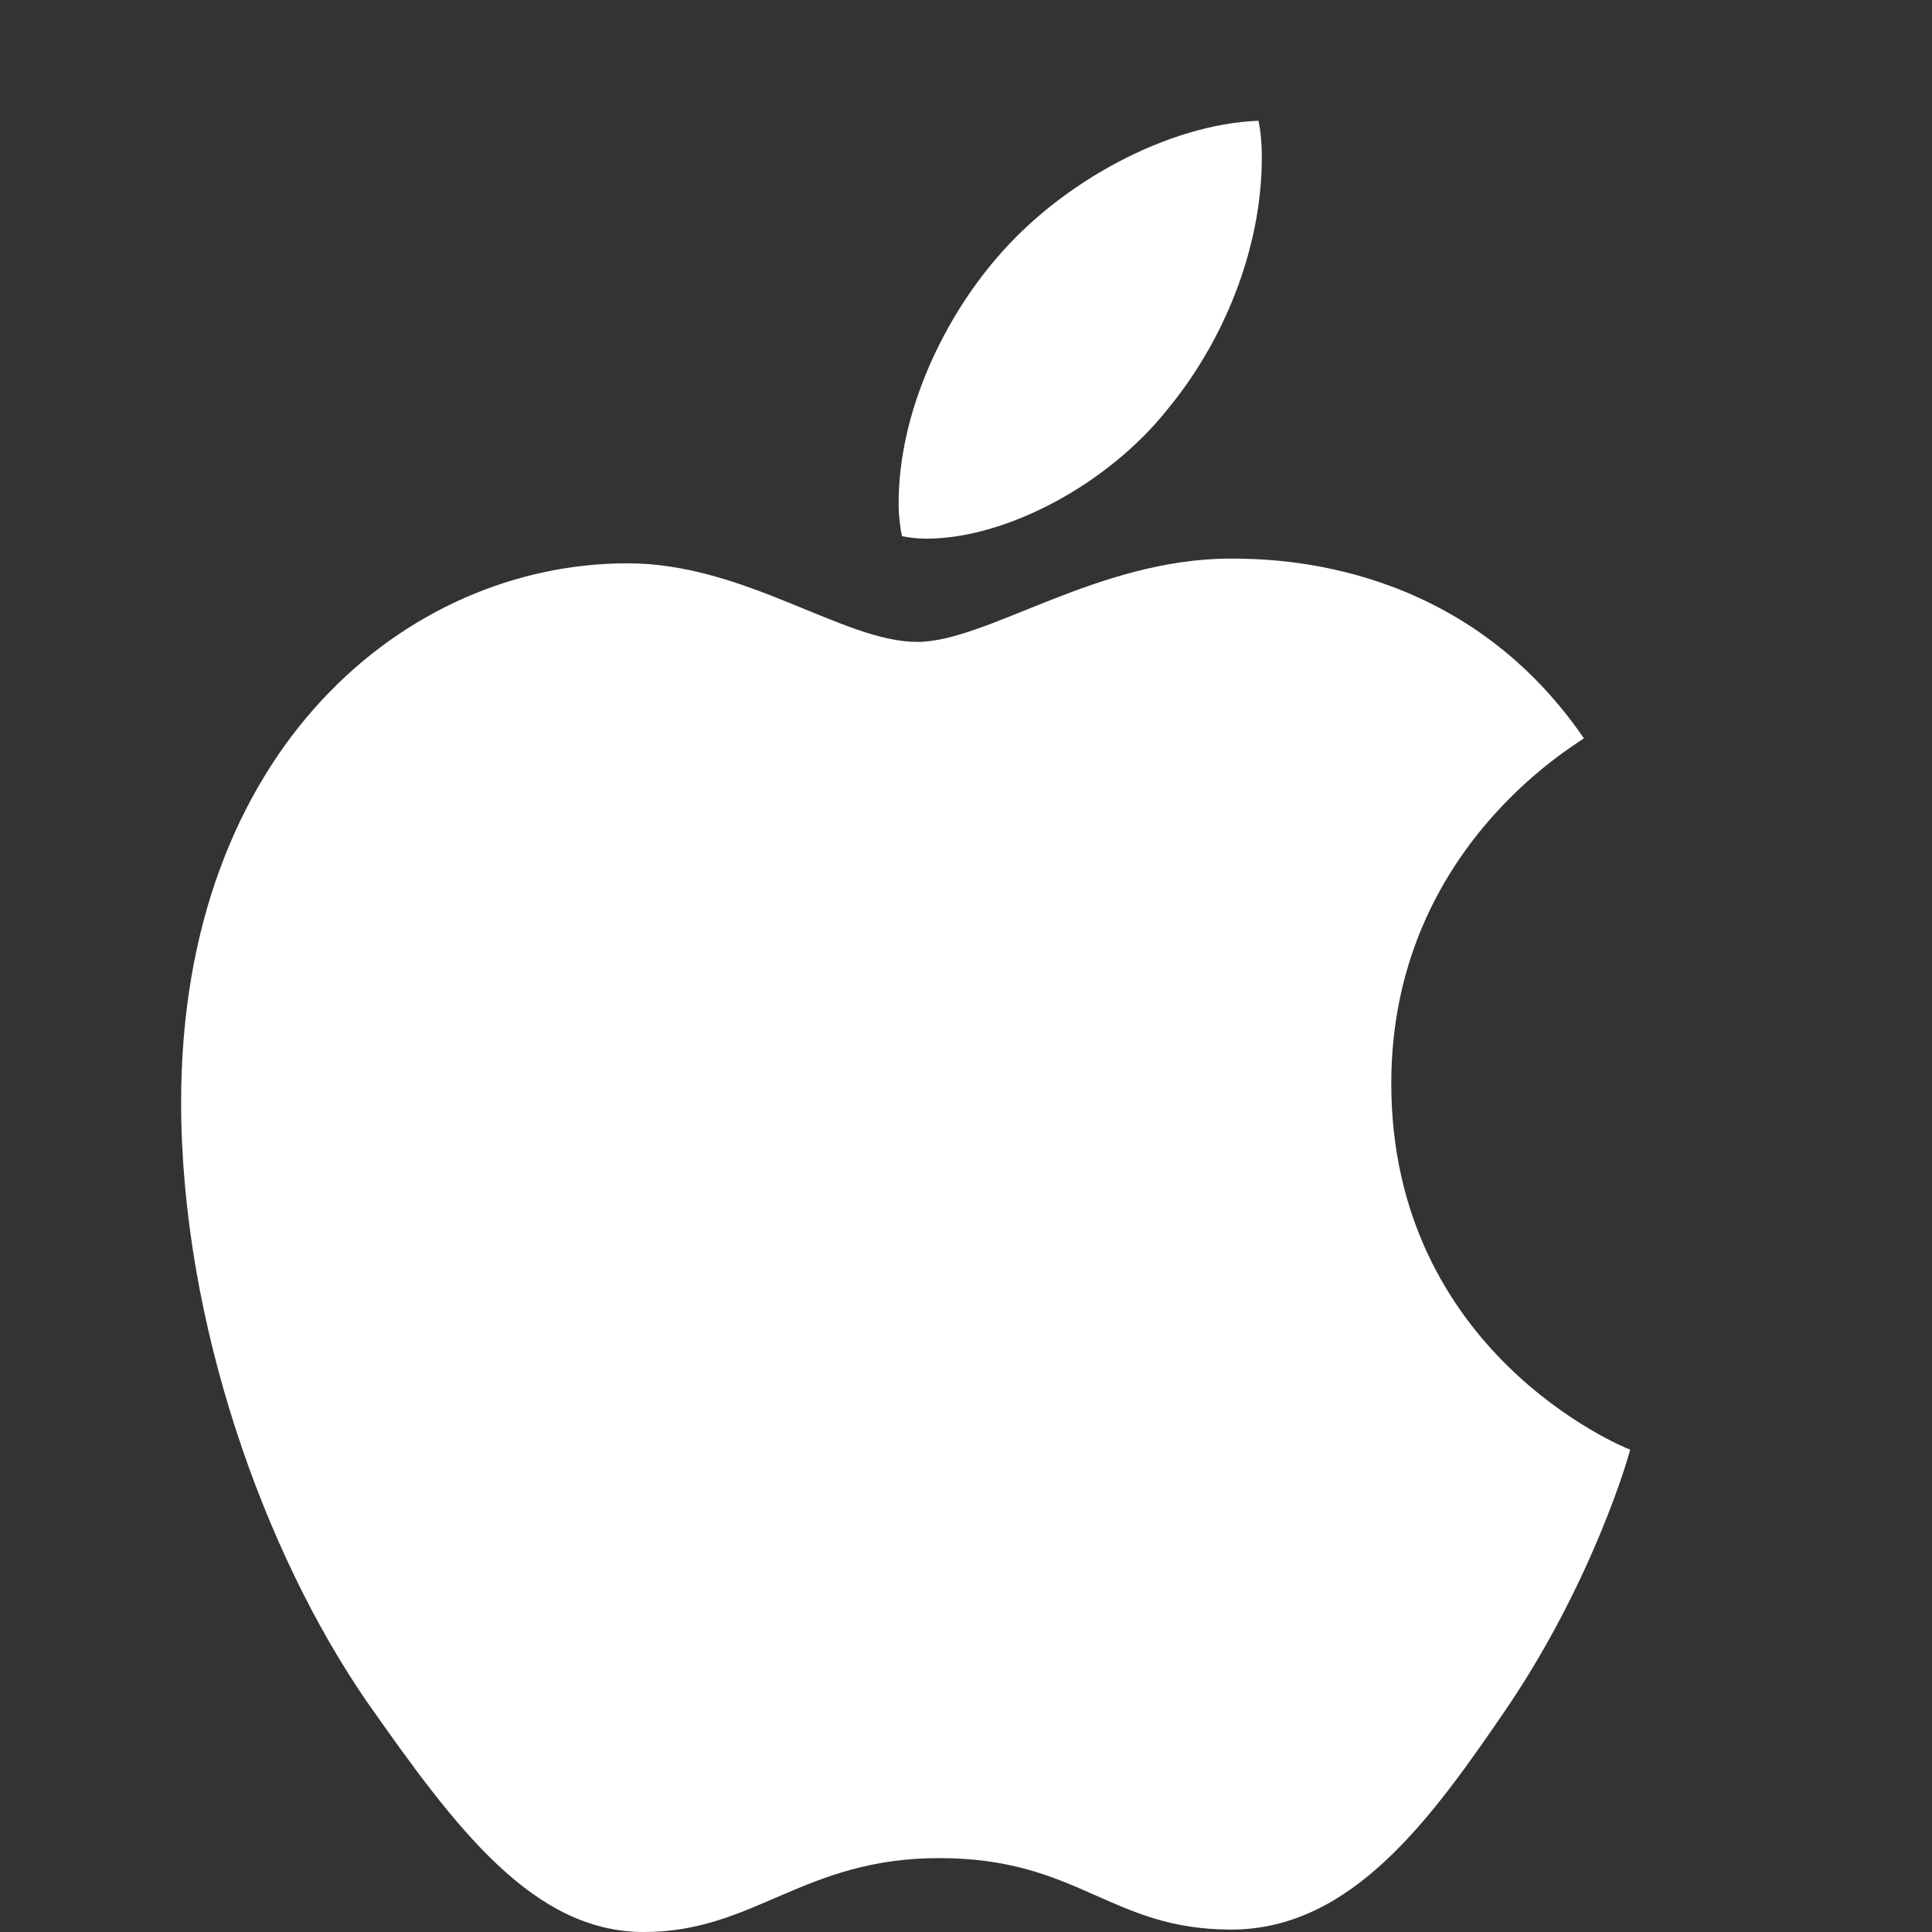 <svg width="16" height="16" viewBox="0 0 16 16" fill="none" xmlns="http://www.w3.org/2000/svg">
<rect x="0" y="0" width="16" height="16" fill="#333333" stroke="none"/>
<g clip-path="url(#clip0_270_14183)">
<path d="M13.117 6.114C13.031 6.182 11.522 7.047 11.522 8.972C11.522 11.198 13.443 11.986 13.5 12.005C13.491 12.053 13.195 13.084 12.487 14.134C11.857 15.058 11.198 15.98 10.195 15.98C9.193 15.98 8.935 15.388 7.778 15.388C6.65 15.388 6.249 16 5.332 16C4.416 16 3.776 15.145 3.04 14.095C2.188 12.862 1.5 10.946 1.5 9.128C1.5 6.212 3.363 4.665 5.197 4.665C6.171 4.665 6.983 5.316 7.595 5.316C8.177 5.316 9.085 4.626 10.194 4.626C10.614 4.626 12.123 4.665 13.117 6.114ZM9.668 3.391C10.126 2.838 10.45 2.07 10.45 1.302C10.45 1.195 10.441 1.087 10.422 1C9.676 1.028 8.789 1.506 8.254 2.137C7.834 2.623 7.442 3.391 7.442 4.17C7.442 4.287 7.461 4.404 7.47 4.441C7.517 4.45 7.594 4.461 7.67 4.461C8.339 4.461 9.181 4.005 9.668 3.391Z" fill="white"/>
</g>
<defs>
<clipPath id="clip0_270_14183">
<rect width="16" height="16" fill="white"/>
</clipPath>
</defs>
</svg>
